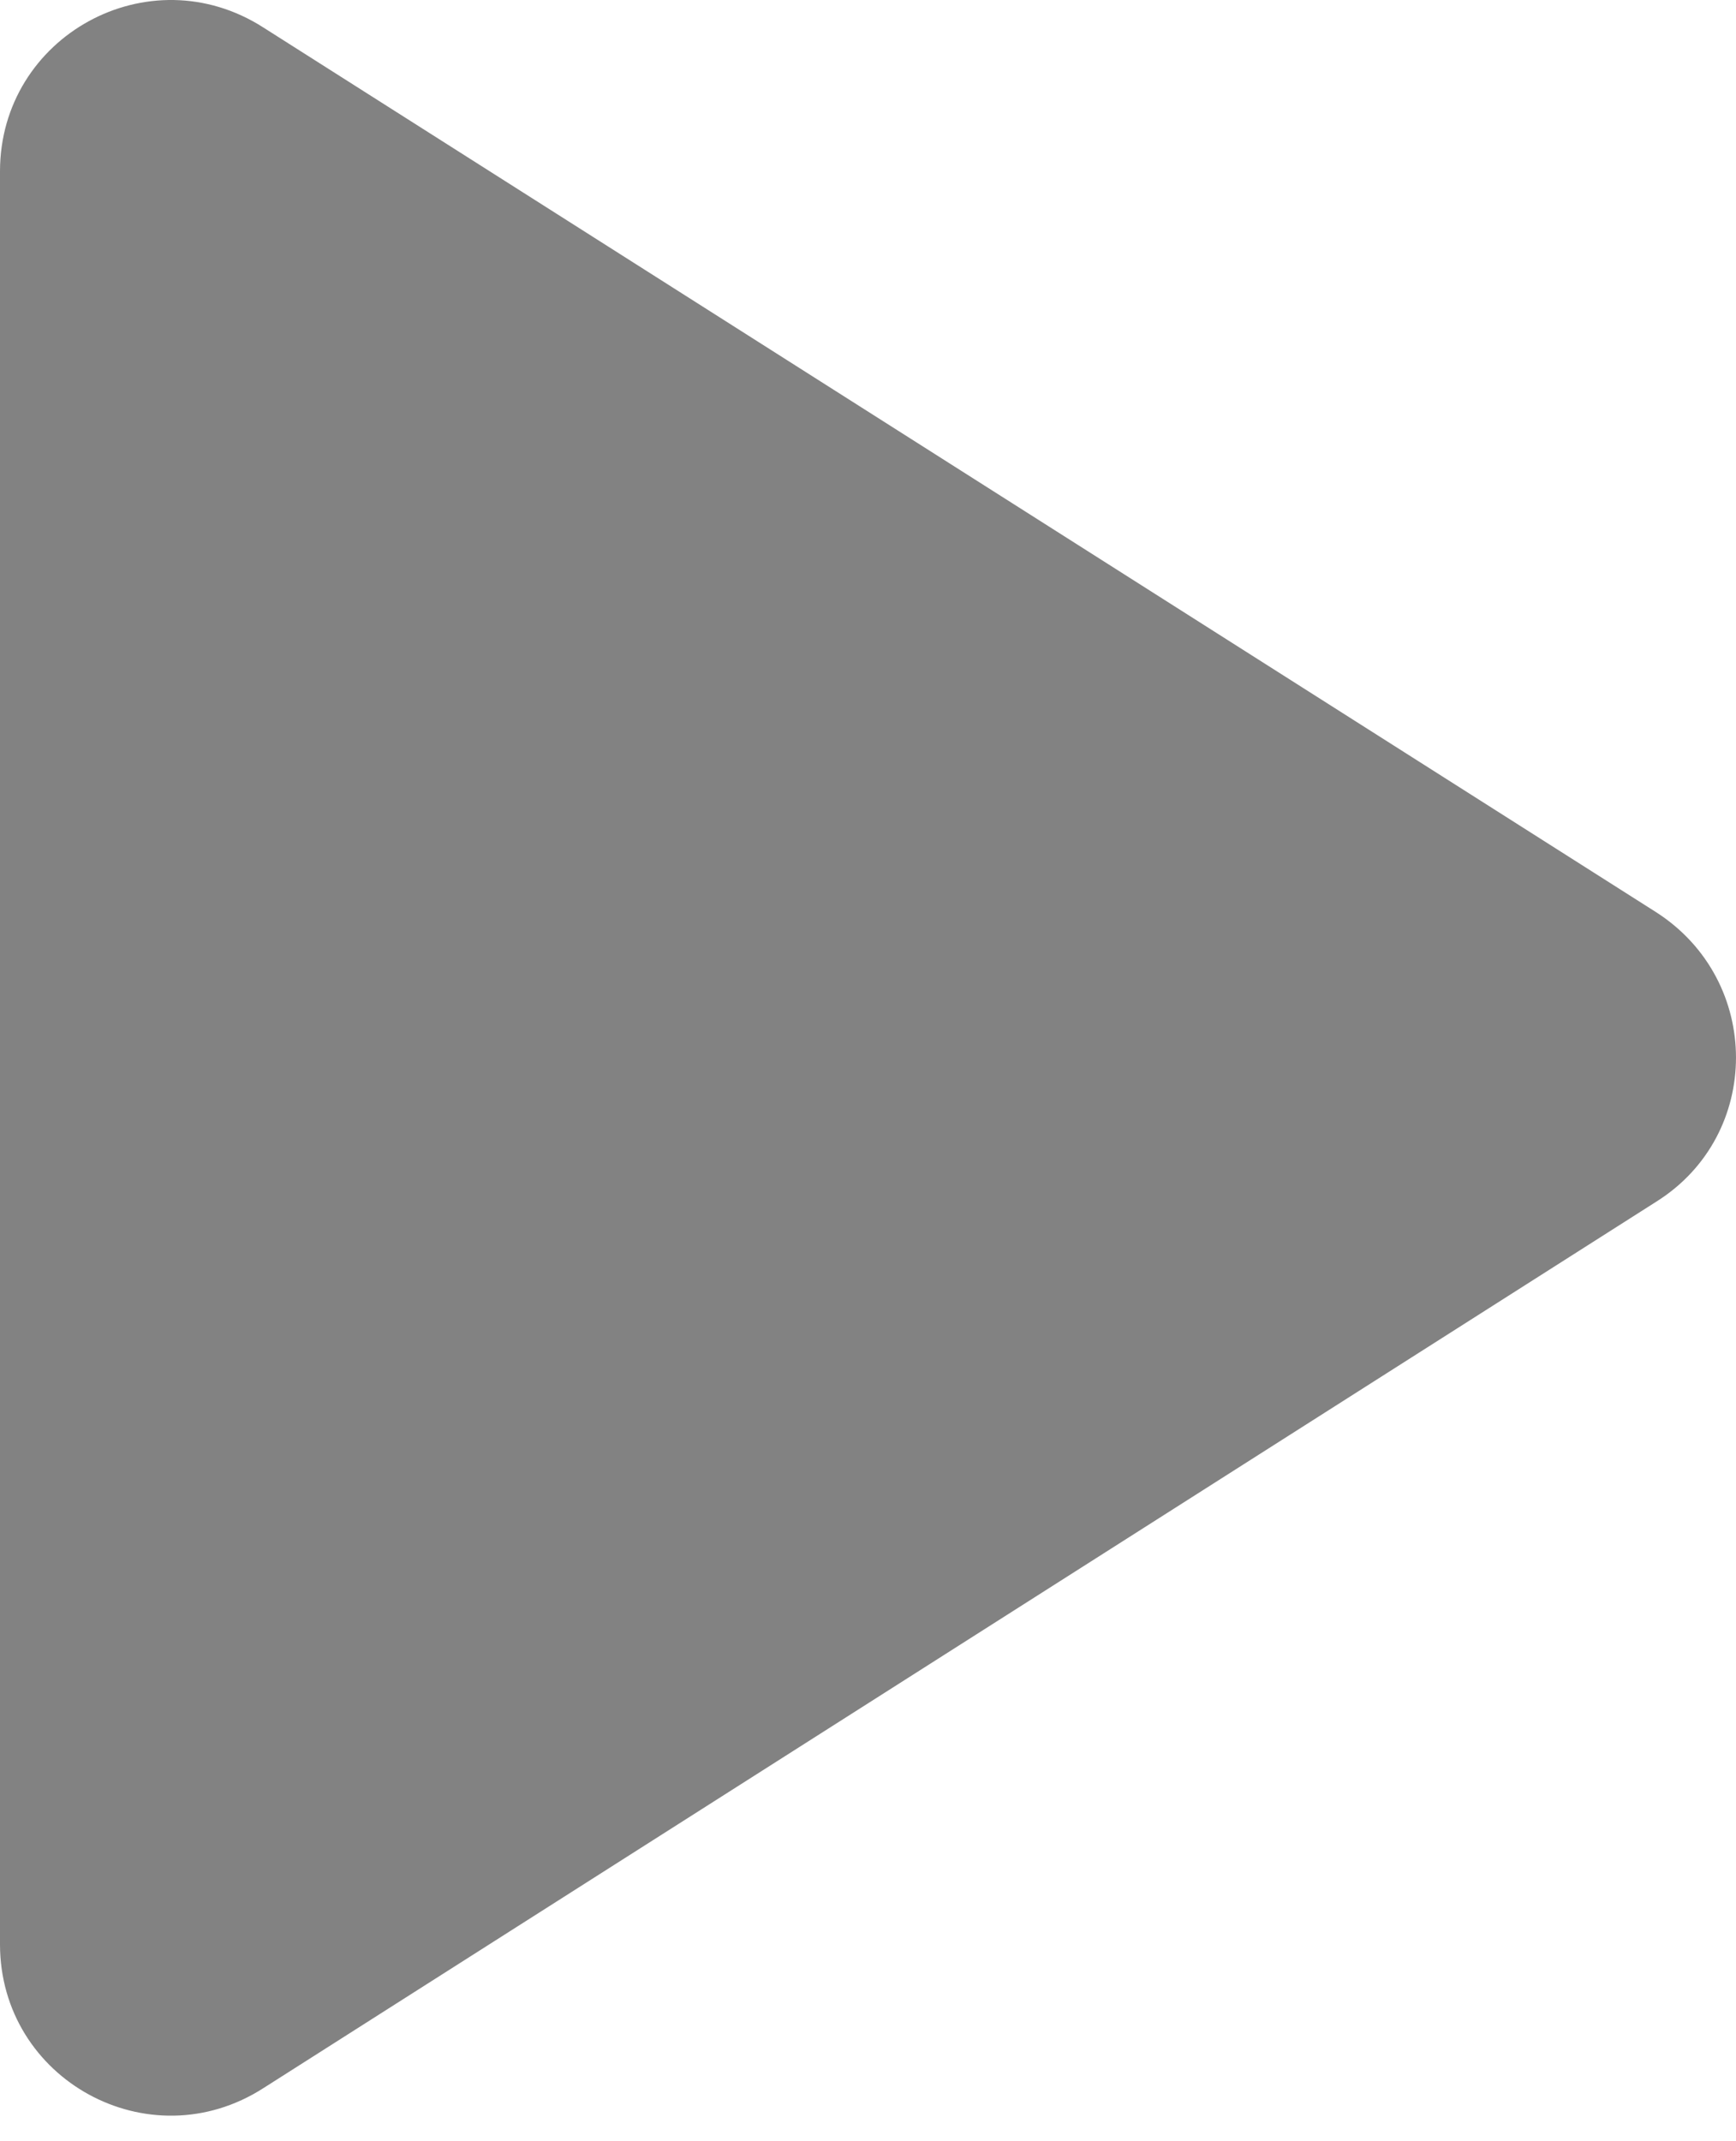 <svg width="30" height="37" viewBox="0 0 30 37" fill="none" xmlns="http://www.w3.org/2000/svg">
<path d="M0 2.961V33.597C0 35.933 2.573 37.353 4.554 36.081L28.625 20.763C30.458 19.61 30.458 16.948 28.625 15.766L4.554 0.477C2.573 -0.794 0 0.625 0 2.961Z" fill="#828282"/>
</svg>
